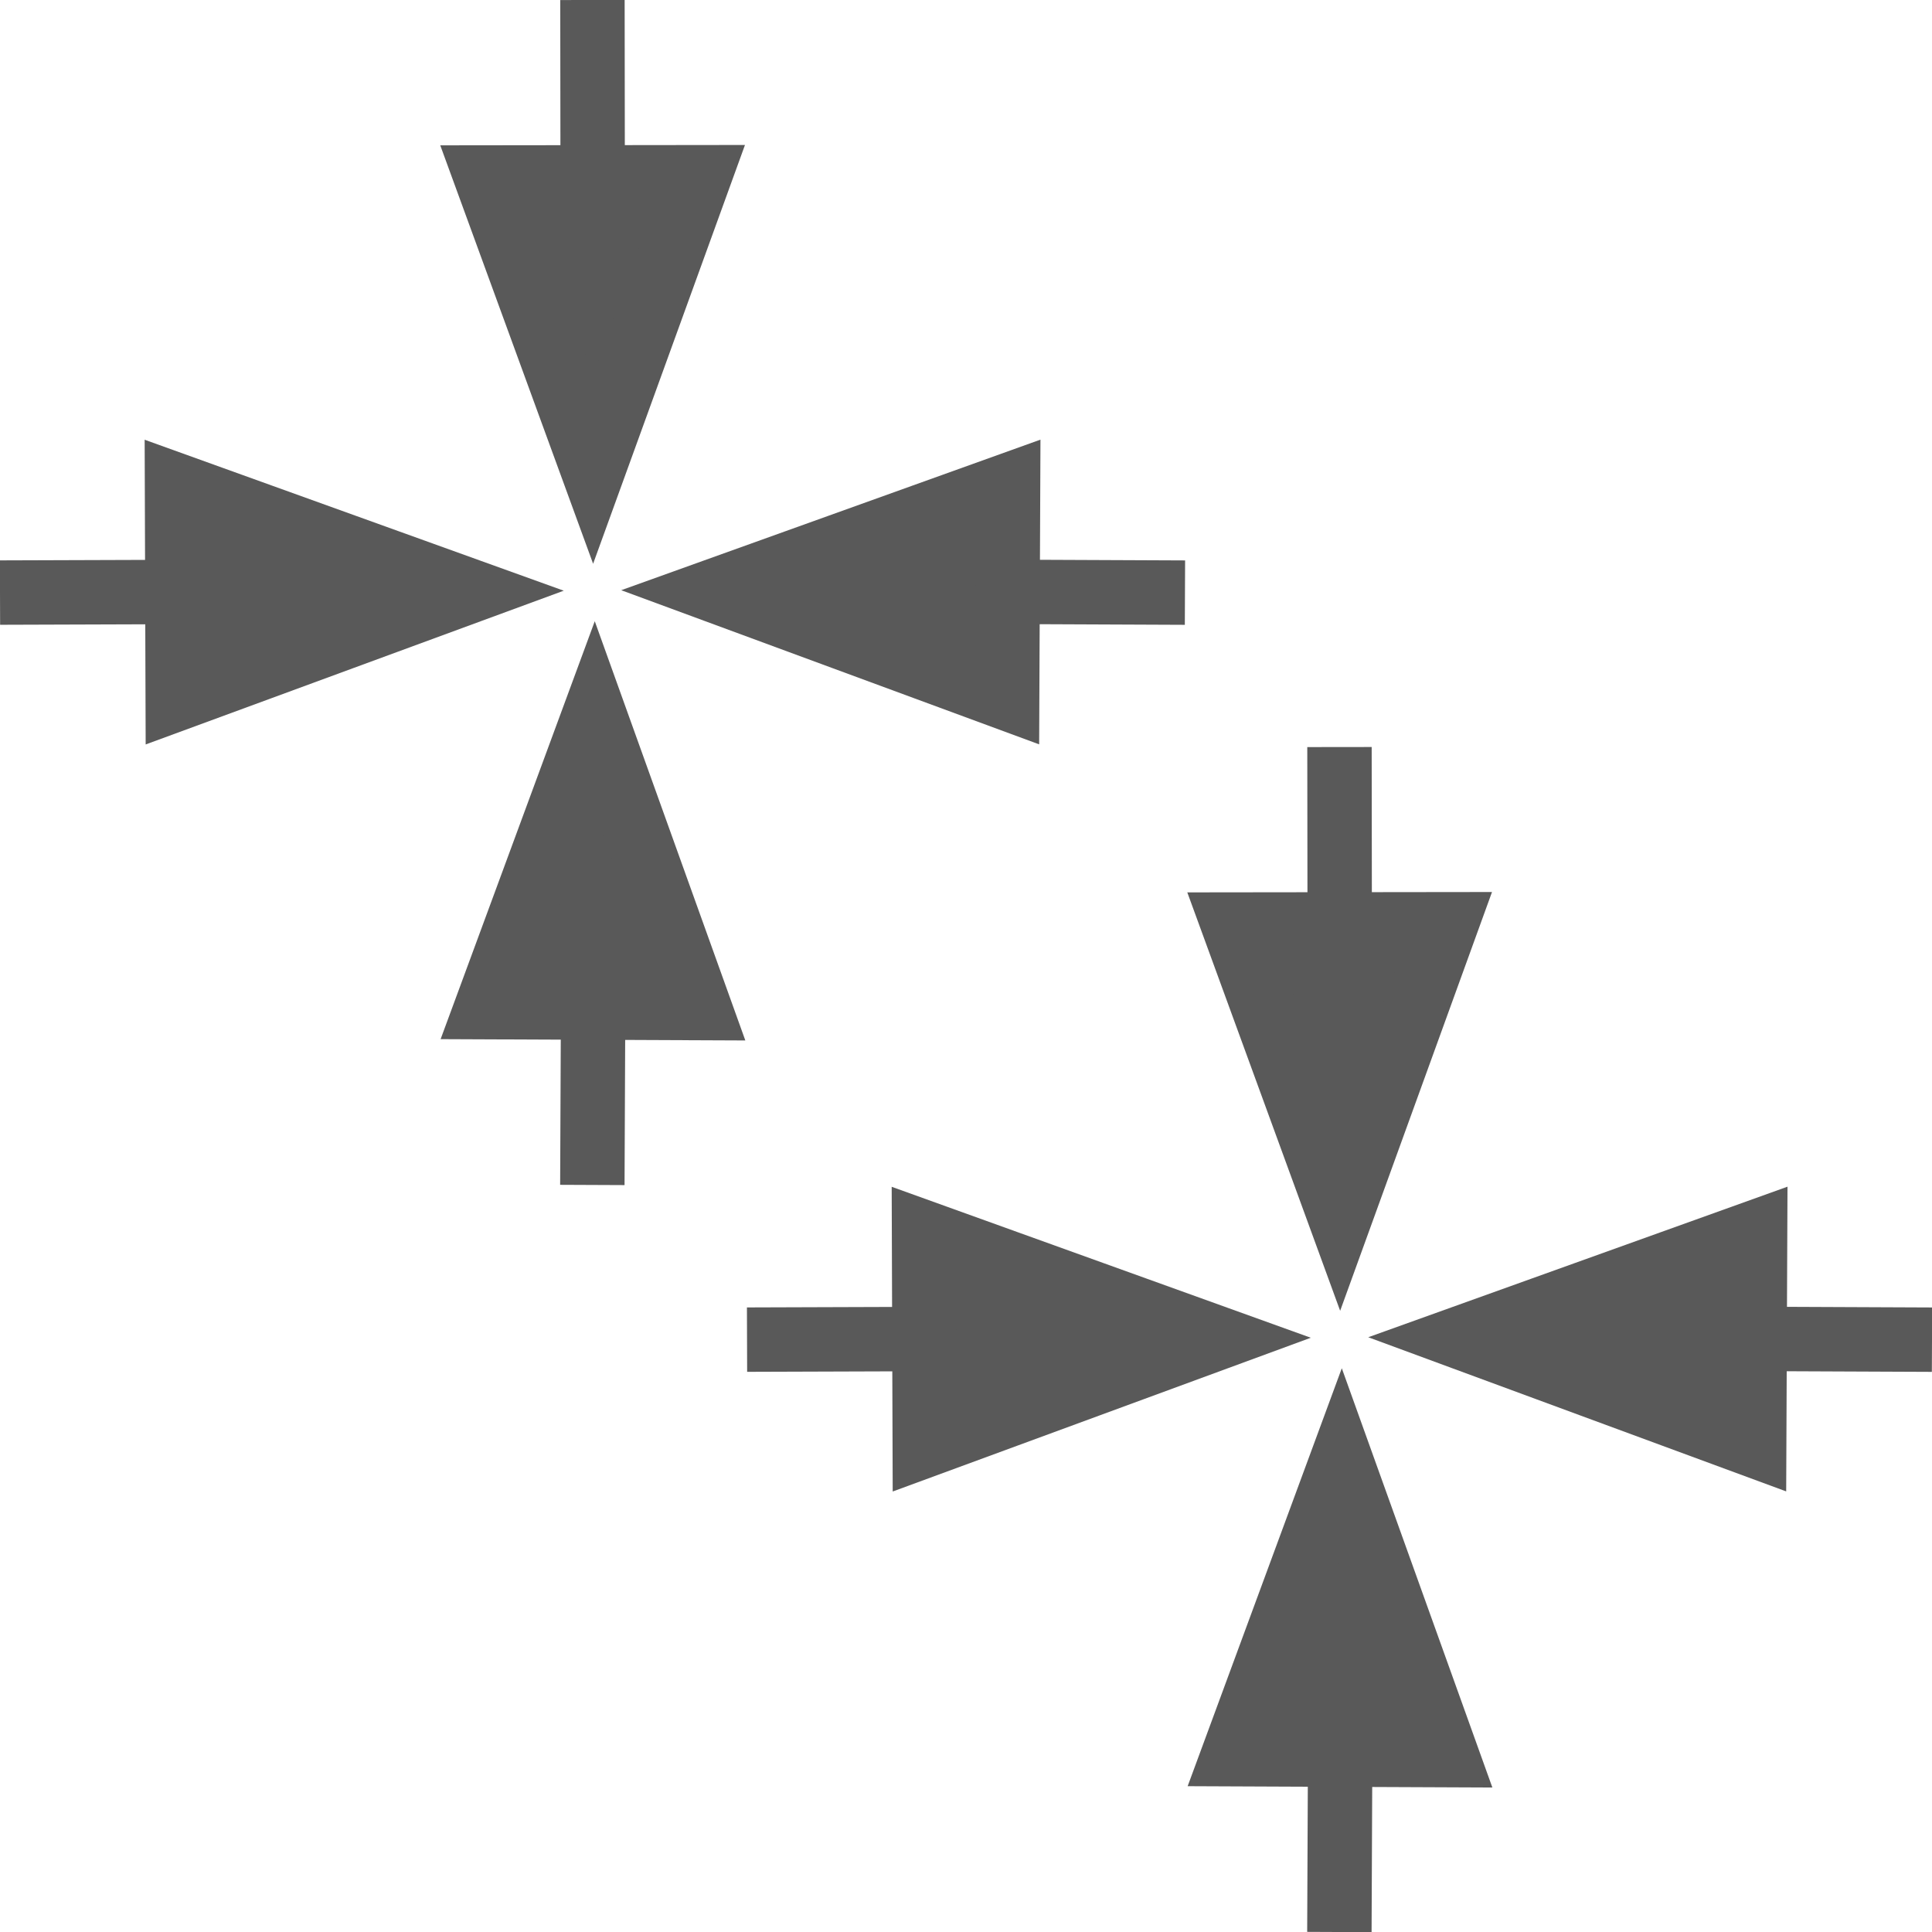 <svg version="1.1" viewBox="0.0 0.0 480.0 480.0" fill="none" stroke="none" stroke-linecap="square" stroke-miterlimit="10" xmlns:xlink="http://www.w3.org/1999/xlink" xmlns="http://www.w3.org/2000/svg"><rect x="0.0" y="0.0" width="480.0" height="480.0" fill="#333333" stroke="none"/><clipPath id="g8b6b25dd82_0_10.0"><path d="m0 0l480.0 0l0 480.0l-480.0 0l0 -480.0z" clip-rule="nonzero"/></clipPath><g clip-path="url(#g8b6b25dd82_0_10.0)"><path fill="#ffffff" d="m0 0l480.0 0l0 480.0l-480.0 0z" fill-rule="evenodd"/><path fill="#000000" fill-opacity="0.0" d="m8.001 147.199l132.063 -0.441" fill-rule="evenodd"/><path stroke="#595959" stroke-width="16.0" stroke-linejoin="round" stroke-linecap="butt" d="m8.001 147.199l36.064 -0.12" fill-rule="evenodd"/><path fill="#595959" stroke="#595959" stroke-width="16.0" stroke-linecap="butt" d="m44.153 173.506l72.521 -26.67l-72.697 -26.185z" fill-rule="evenodd"/><path fill="#000000" fill-opacity="0.0" d="m147.201 286.4l0.567 -132.063" fill-rule="evenodd"/><path stroke="#595959" stroke-width="16.0" stroke-linejoin="round" stroke-linecap="butt" d="m147.201 286.4l0.155 -36.064" fill-rule="evenodd"/><path fill="#595959" stroke="#595959" stroke-width="16.0" stroke-linecap="butt" d="m173.783 250.45l-26.116 -72.722l-26.739 72.495z" fill-rule="evenodd"/><path fill="#000000" fill-opacity="0.0" d="m286.401 147.2l-132.063 -0.567" fill-rule="evenodd"/><path stroke="#595959" stroke-width="16.0" stroke-linejoin="round" stroke-linecap="butt" d="m286.401 147.2l-36.064 -0.155" fill-rule="evenodd"/><path fill="#595959" stroke="#595959" stroke-width="16.0" stroke-linecap="butt" d="m250.451 120.618l-72.722 26.116l72.495 26.739z" fill-rule="evenodd"/><path fill="#000000" fill-opacity="0.0" d="m147.201 8.0l0.157 132.063" fill-rule="evenodd"/><path stroke="#595959" stroke-width="16.0" stroke-linejoin="round" stroke-linecap="butt" d="m147.201 8.0l0.043 36.063" fill-rule="evenodd"/><path fill="#595959" stroke="#595959" stroke-width="16.0" stroke-linecap="butt" d="m120.816 44.095l26.514 72.578l26.341 -72.641z" fill-rule="evenodd"/><path fill="#000000" fill-opacity="0.0" d="m193.6 332.8l132.063 -0.441" fill-rule="evenodd"/><path stroke="#595959" stroke-width="16.0" stroke-linejoin="round" stroke-linecap="butt" d="m193.6 332.8l36.064 -0.12" fill-rule="evenodd"/><path fill="#595959" stroke="#595959" stroke-width="16.0" stroke-linecap="butt" d="m229.751 359.108l72.521 -26.67l-72.697 -26.185z" fill-rule="evenodd"/><path fill="#000000" fill-opacity="0.0" d="m332.8 472.001l0.567 -132.063" fill-rule="evenodd"/><path stroke="#595959" stroke-width="16.0" stroke-linejoin="round" stroke-linecap="butt" d="m332.8 472.001l0.155 -36.064" fill-rule="evenodd"/><path fill="#595959" stroke="#595959" stroke-width="16.0" stroke-linecap="butt" d="m359.382 436.051l-26.116 -72.722l-26.739 72.495z" fill-rule="evenodd"/><path fill="#000000" fill-opacity="0.0" d="m472 332.801l-132.063 -0.567" fill-rule="evenodd"/><path stroke="#595959" stroke-width="16.0" stroke-linejoin="round" stroke-linecap="butt" d="m472 332.801l-36.064 -0.155" fill-rule="evenodd"/><path fill="#595959" stroke="#595959" stroke-width="16.0" stroke-linecap="butt" d="m436.049 306.219l-72.722 26.116l72.495 26.739z" fill-rule="evenodd"/><path fill="#000000" fill-opacity="0.0" d="m332.8 193.601l0.158 132.063" fill-rule="evenodd"/><path stroke="#595959" stroke-width="16.0" stroke-linejoin="round" stroke-linecap="butt" d="m332.8 193.601l0.043 36.063" fill-rule="evenodd"/><path fill="#595959" stroke="#595959" stroke-width="16.0" stroke-linecap="butt" d="m306.415 229.696l26.514 72.578l26.341 -72.641z" fill-rule="evenodd"/></g></svg>
